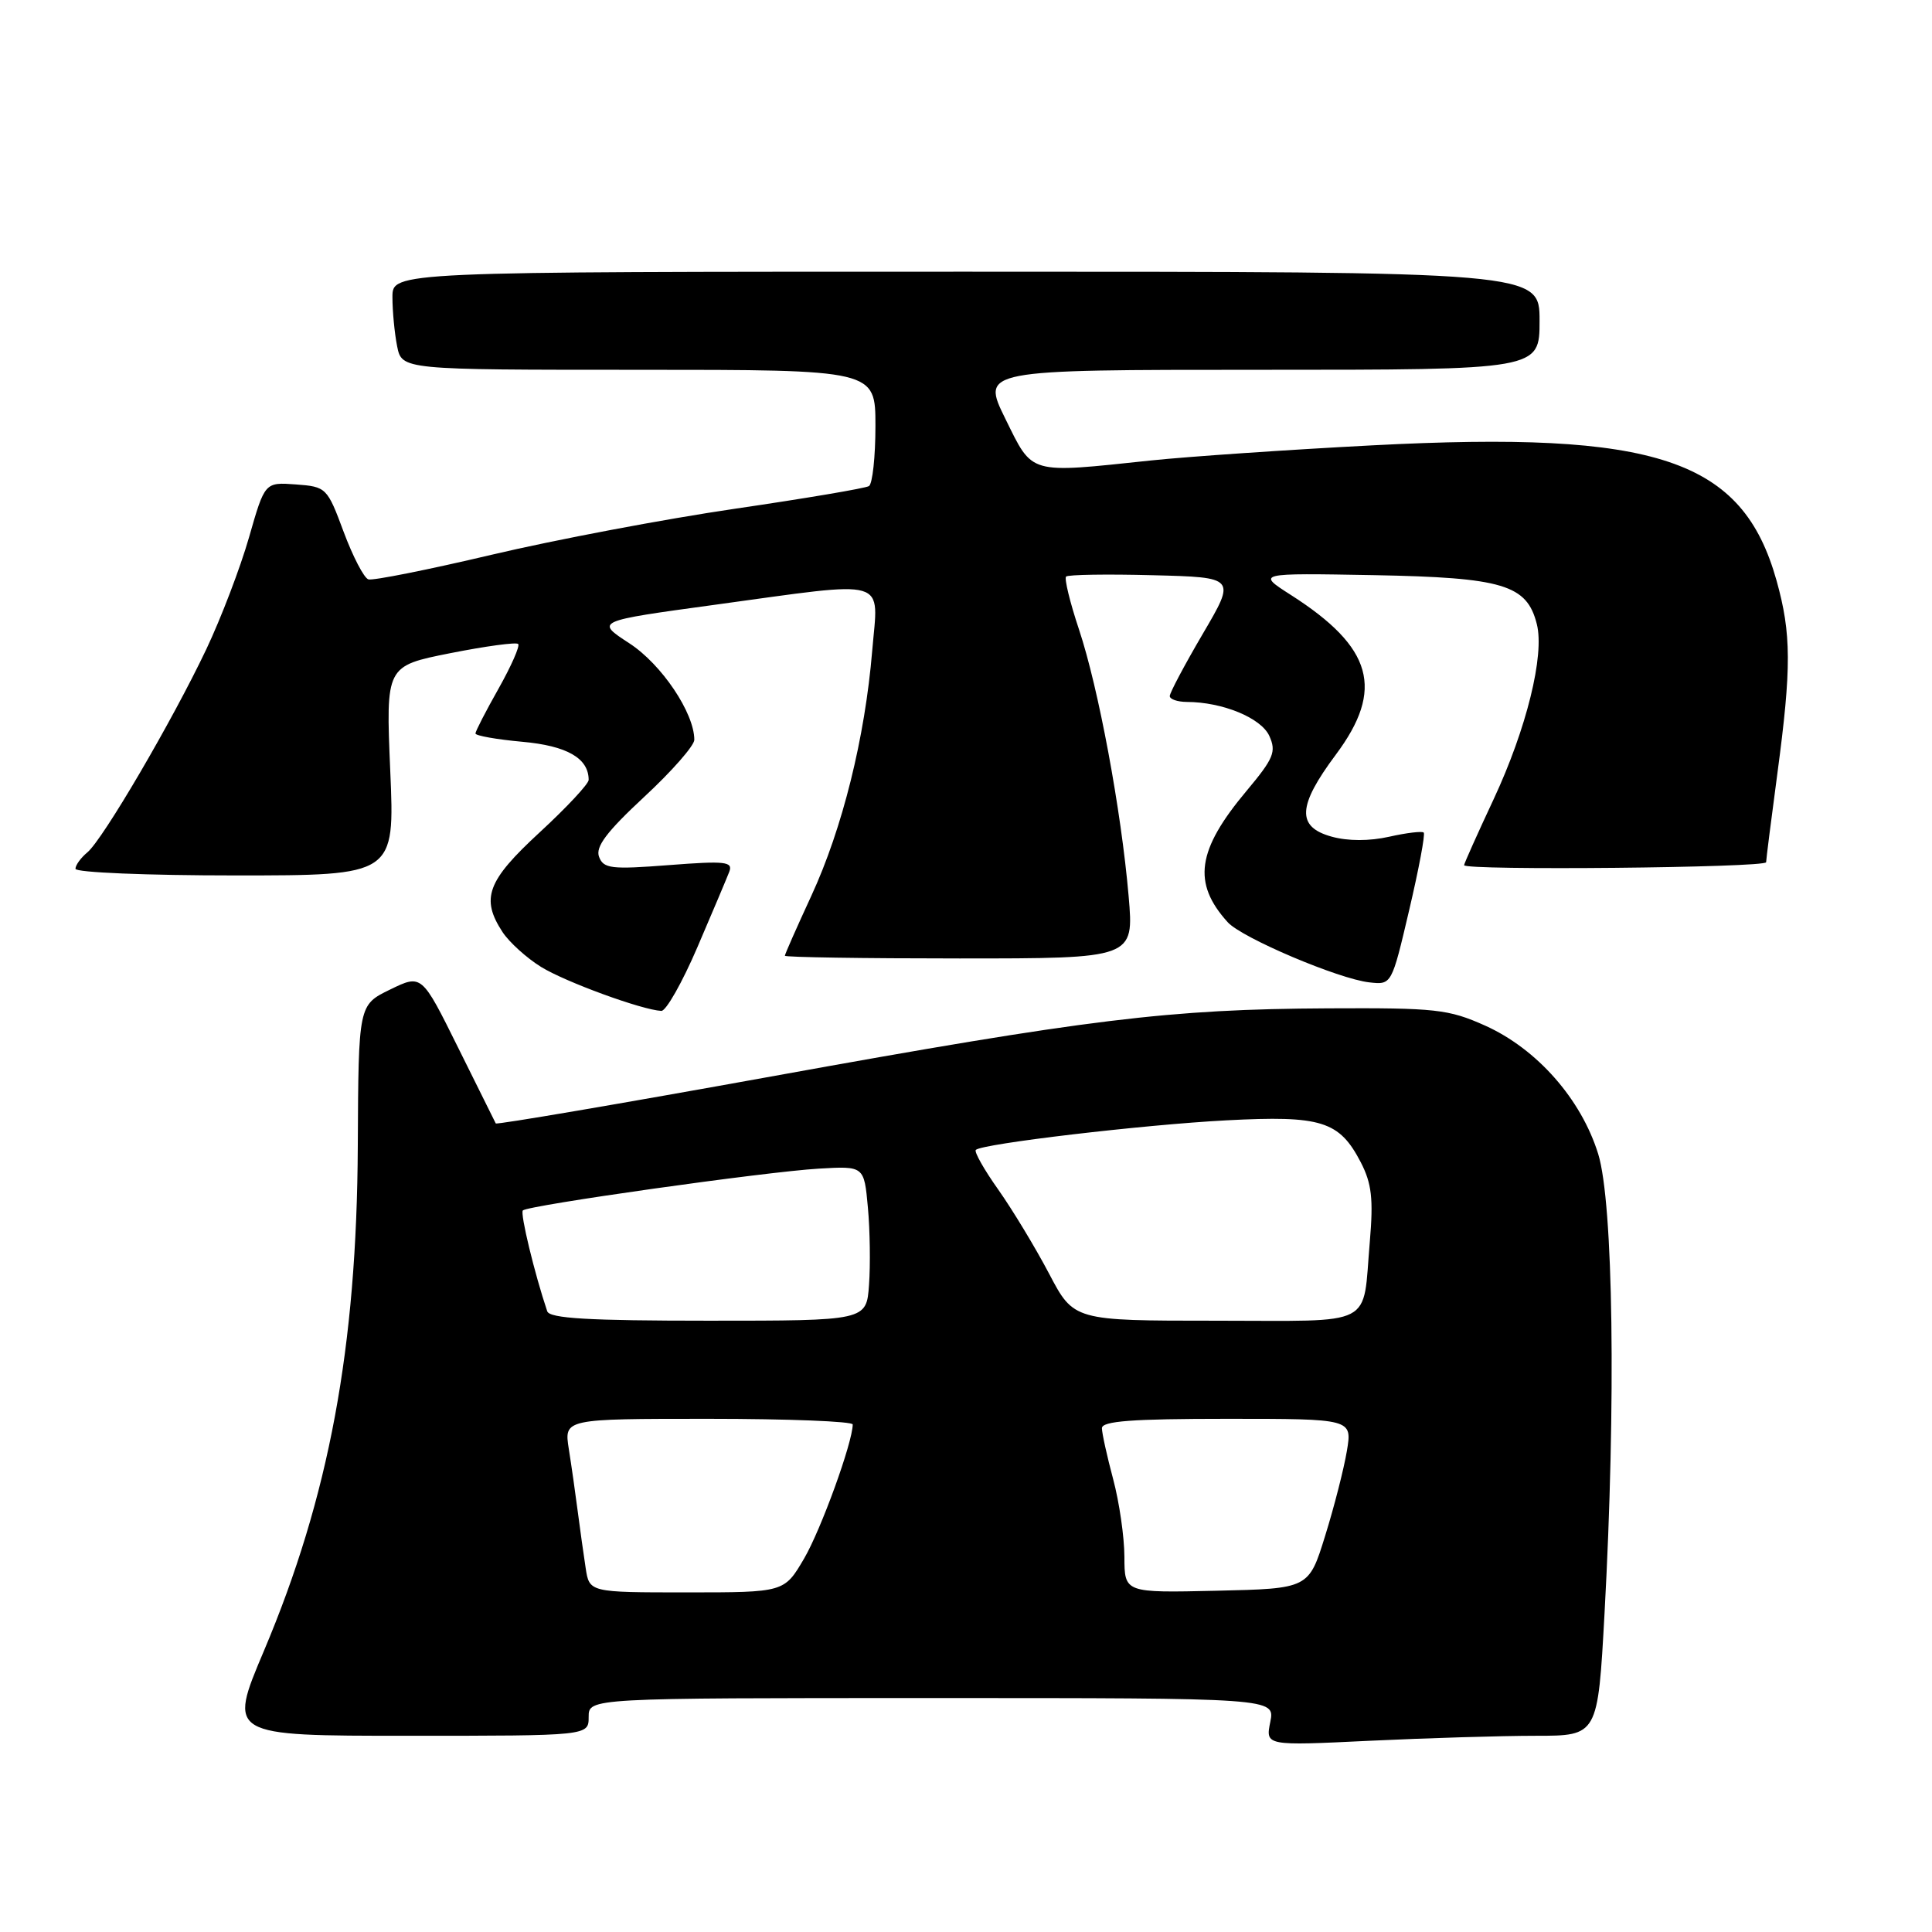 <?xml version="1.0" encoding="UTF-8" standalone="no"?>
<!DOCTYPE svg PUBLIC "-//W3C//DTD SVG 1.1//EN" "http://www.w3.org/Graphics/SVG/1.1/DTD/svg11.dtd" >
<svg xmlns="http://www.w3.org/2000/svg" xmlns:xlink="http://www.w3.org/1999/xlink" version="1.1" viewBox="0 0 256 256">
 <g >
 <path fill="currentColor"
d=" M 203.52 230.00 C 211.72 230.00 211.72 230.00 212.61 213.75 C 214.14 185.81 213.77 159.39 211.77 152.91 C 209.52 145.64 203.66 138.99 196.79 135.90 C 191.92 133.72 190.26 133.54 176.00 133.61 C 154.88 133.72 144.38 135.00 102.19 142.64 C 82.22 146.25 65.79 149.05 65.69 148.86 C 65.59 148.66 63.34 144.13 60.69 138.79 C 55.88 129.08 55.88 129.08 51.69 131.12 C 47.50 133.16 47.50 133.16 47.41 151.83 C 47.28 178.57 43.60 198.33 34.97 218.75 C 30.21 230.00 30.21 230.00 54.11 230.00 C 78.00 230.00 78.00 230.00 78.00 227.50 C 78.00 225.00 78.00 225.00 123.47 225.00 C 168.95 225.00 168.95 225.00 168.32 228.16 C 167.68 231.33 167.68 231.33 181.50 230.66 C 189.10 230.30 199.01 230.00 203.52 230.00 Z  M 92.40 125.53 C 94.40 120.88 96.30 116.37 96.63 115.52 C 97.15 114.17 96.14 114.05 88.64 114.63 C 81.01 115.22 79.97 115.10 79.38 113.54 C 78.87 112.22 80.38 110.22 85.35 105.60 C 89.01 102.21 92.00 98.80 92.00 98.03 C 92.00 94.47 87.66 88.01 83.39 85.24 C 78.88 82.30 78.88 82.30 94.69 80.14 C 118.19 76.93 116.39 76.41 115.57 86.25 C 114.61 97.76 111.63 109.77 107.51 118.69 C 105.58 122.87 104.00 126.44 104.00 126.64 C 104.00 126.84 114.41 127.00 127.13 127.00 C 150.26 127.00 150.26 127.00 149.55 118.75 C 148.56 107.31 145.56 91.18 142.97 83.40 C 141.77 79.81 141.01 76.66 141.26 76.40 C 141.52 76.14 146.69 76.06 152.75 76.22 C 163.77 76.50 163.77 76.50 159.38 83.98 C 156.97 88.09 155.00 91.80 155.00 92.23 C 155.00 92.65 156.01 93.00 157.25 93.01 C 161.98 93.02 167.10 95.12 168.19 97.51 C 169.14 99.61 168.78 100.49 165.17 104.80 C 158.59 112.65 157.97 117.00 162.68 122.20 C 164.56 124.28 177.38 129.72 181.45 130.17 C 184.40 130.50 184.40 130.50 186.72 120.61 C 188.00 115.16 188.87 110.54 188.65 110.32 C 188.44 110.11 186.38 110.35 184.08 110.87 C 181.45 111.46 178.61 111.46 176.45 110.86 C 171.78 109.57 171.92 106.81 177.00 100.00 C 183.47 91.33 181.91 85.79 171.07 78.85 C 166.50 75.93 166.50 75.93 182.05 76.21 C 199.18 76.53 202.33 77.48 203.64 82.71 C 204.68 86.83 202.26 96.59 197.92 105.89 C 195.76 110.50 194.00 114.44 194.00 114.64 C 194.00 115.37 234.00 114.98 234.02 114.25 C 234.03 113.84 234.70 108.55 235.51 102.50 C 237.39 88.44 237.37 83.96 235.40 76.92 C 230.88 60.83 219.59 57.05 181.85 59.01 C 170.71 59.59 157.53 60.49 152.55 61.01 C 136.15 62.74 136.90 62.96 133.22 55.50 C 130.02 49.00 130.02 49.00 167.01 49.00 C 204.00 49.00 204.00 49.00 204.00 42.50 C 204.00 36.00 204.00 36.00 128.00 36.00 C 52.00 36.00 52.00 36.00 52.00 39.37 C 52.00 41.23 52.28 44.16 52.62 45.87 C 53.25 49.00 53.25 49.00 84.62 49.00 C 116.00 49.00 116.00 49.00 116.00 56.44 C 116.00 60.53 115.61 64.12 115.14 64.41 C 114.67 64.70 106.68 66.05 97.39 67.41 C 88.10 68.77 73.61 71.51 65.18 73.50 C 56.76 75.49 49.39 76.96 48.81 76.77 C 48.22 76.57 46.75 73.73 45.53 70.46 C 43.36 64.61 43.23 64.49 39.20 64.19 C 35.09 63.89 35.09 63.89 33.00 71.19 C 31.85 75.21 29.30 81.88 27.35 86.00 C 22.84 95.51 13.64 111.22 11.58 112.94 C 10.71 113.66 10.00 114.64 10.00 115.12 C 10.00 115.61 19.52 116.00 31.15 116.00 C 52.31 116.00 52.31 116.00 51.71 102.12 C 51.12 88.25 51.12 88.25 59.66 86.55 C 64.35 85.62 68.40 85.07 68.66 85.33 C 68.92 85.59 67.75 88.24 66.07 91.23 C 64.38 94.22 63.00 96.90 63.00 97.19 C 63.00 97.48 65.79 97.98 69.21 98.29 C 75.13 98.82 78.00 100.47 78.00 103.34 C 78.00 103.87 75.08 107.00 71.50 110.30 C 64.54 116.72 63.67 119.05 66.60 123.52 C 67.49 124.86 69.77 126.93 71.69 128.12 C 74.93 130.12 85.06 133.82 87.63 133.95 C 88.25 133.98 90.40 130.19 92.40 125.53 Z  M 77.60 207.75 C 77.33 205.96 76.85 202.59 76.55 200.25 C 76.25 197.91 75.72 194.20 75.37 192.00 C 74.74 188.00 74.74 188.00 93.87 188.00 C 104.39 188.00 113.00 188.34 112.99 188.75 C 112.97 191.16 108.78 202.70 106.55 206.51 C 103.92 211.00 103.92 211.00 91.00 211.00 C 78.09 211.00 78.09 211.00 77.60 207.75 Z  M 148.99 206.28 C 148.98 203.65 148.31 199.03 147.50 196.00 C 146.69 192.97 146.02 189.94 146.01 189.25 C 146.00 188.30 149.98 188.00 162.59 188.00 C 179.18 188.00 179.18 188.00 178.47 192.25 C 178.08 194.59 176.79 199.65 175.59 203.50 C 173.42 210.50 173.42 210.50 161.21 210.78 C 149.00 211.06 149.00 211.06 148.99 206.28 Z  M 72.51 173.75 C 70.83 168.77 68.90 160.77 69.28 160.39 C 69.96 159.71 101.46 155.26 108.50 154.85 C 114.50 154.50 114.50 154.50 115.00 160.00 C 115.28 163.03 115.34 167.64 115.15 170.25 C 114.81 175.00 114.81 175.00 93.87 175.00 C 78.02 175.00 72.83 174.70 72.51 173.75 Z  M 139.00 168.75 C 137.19 165.31 134.17 160.32 132.29 157.65 C 130.40 154.99 129.06 152.61 129.30 152.37 C 130.11 151.55 151.50 149.03 162.50 148.45 C 175.11 147.79 177.46 148.53 180.31 154.01 C 181.76 156.82 181.99 158.86 181.51 164.50 C 180.51 176.04 182.54 175.00 161.07 175.00 C 142.28 175.00 142.28 175.00 139.00 168.75 Z "/>
</g>
</svg>